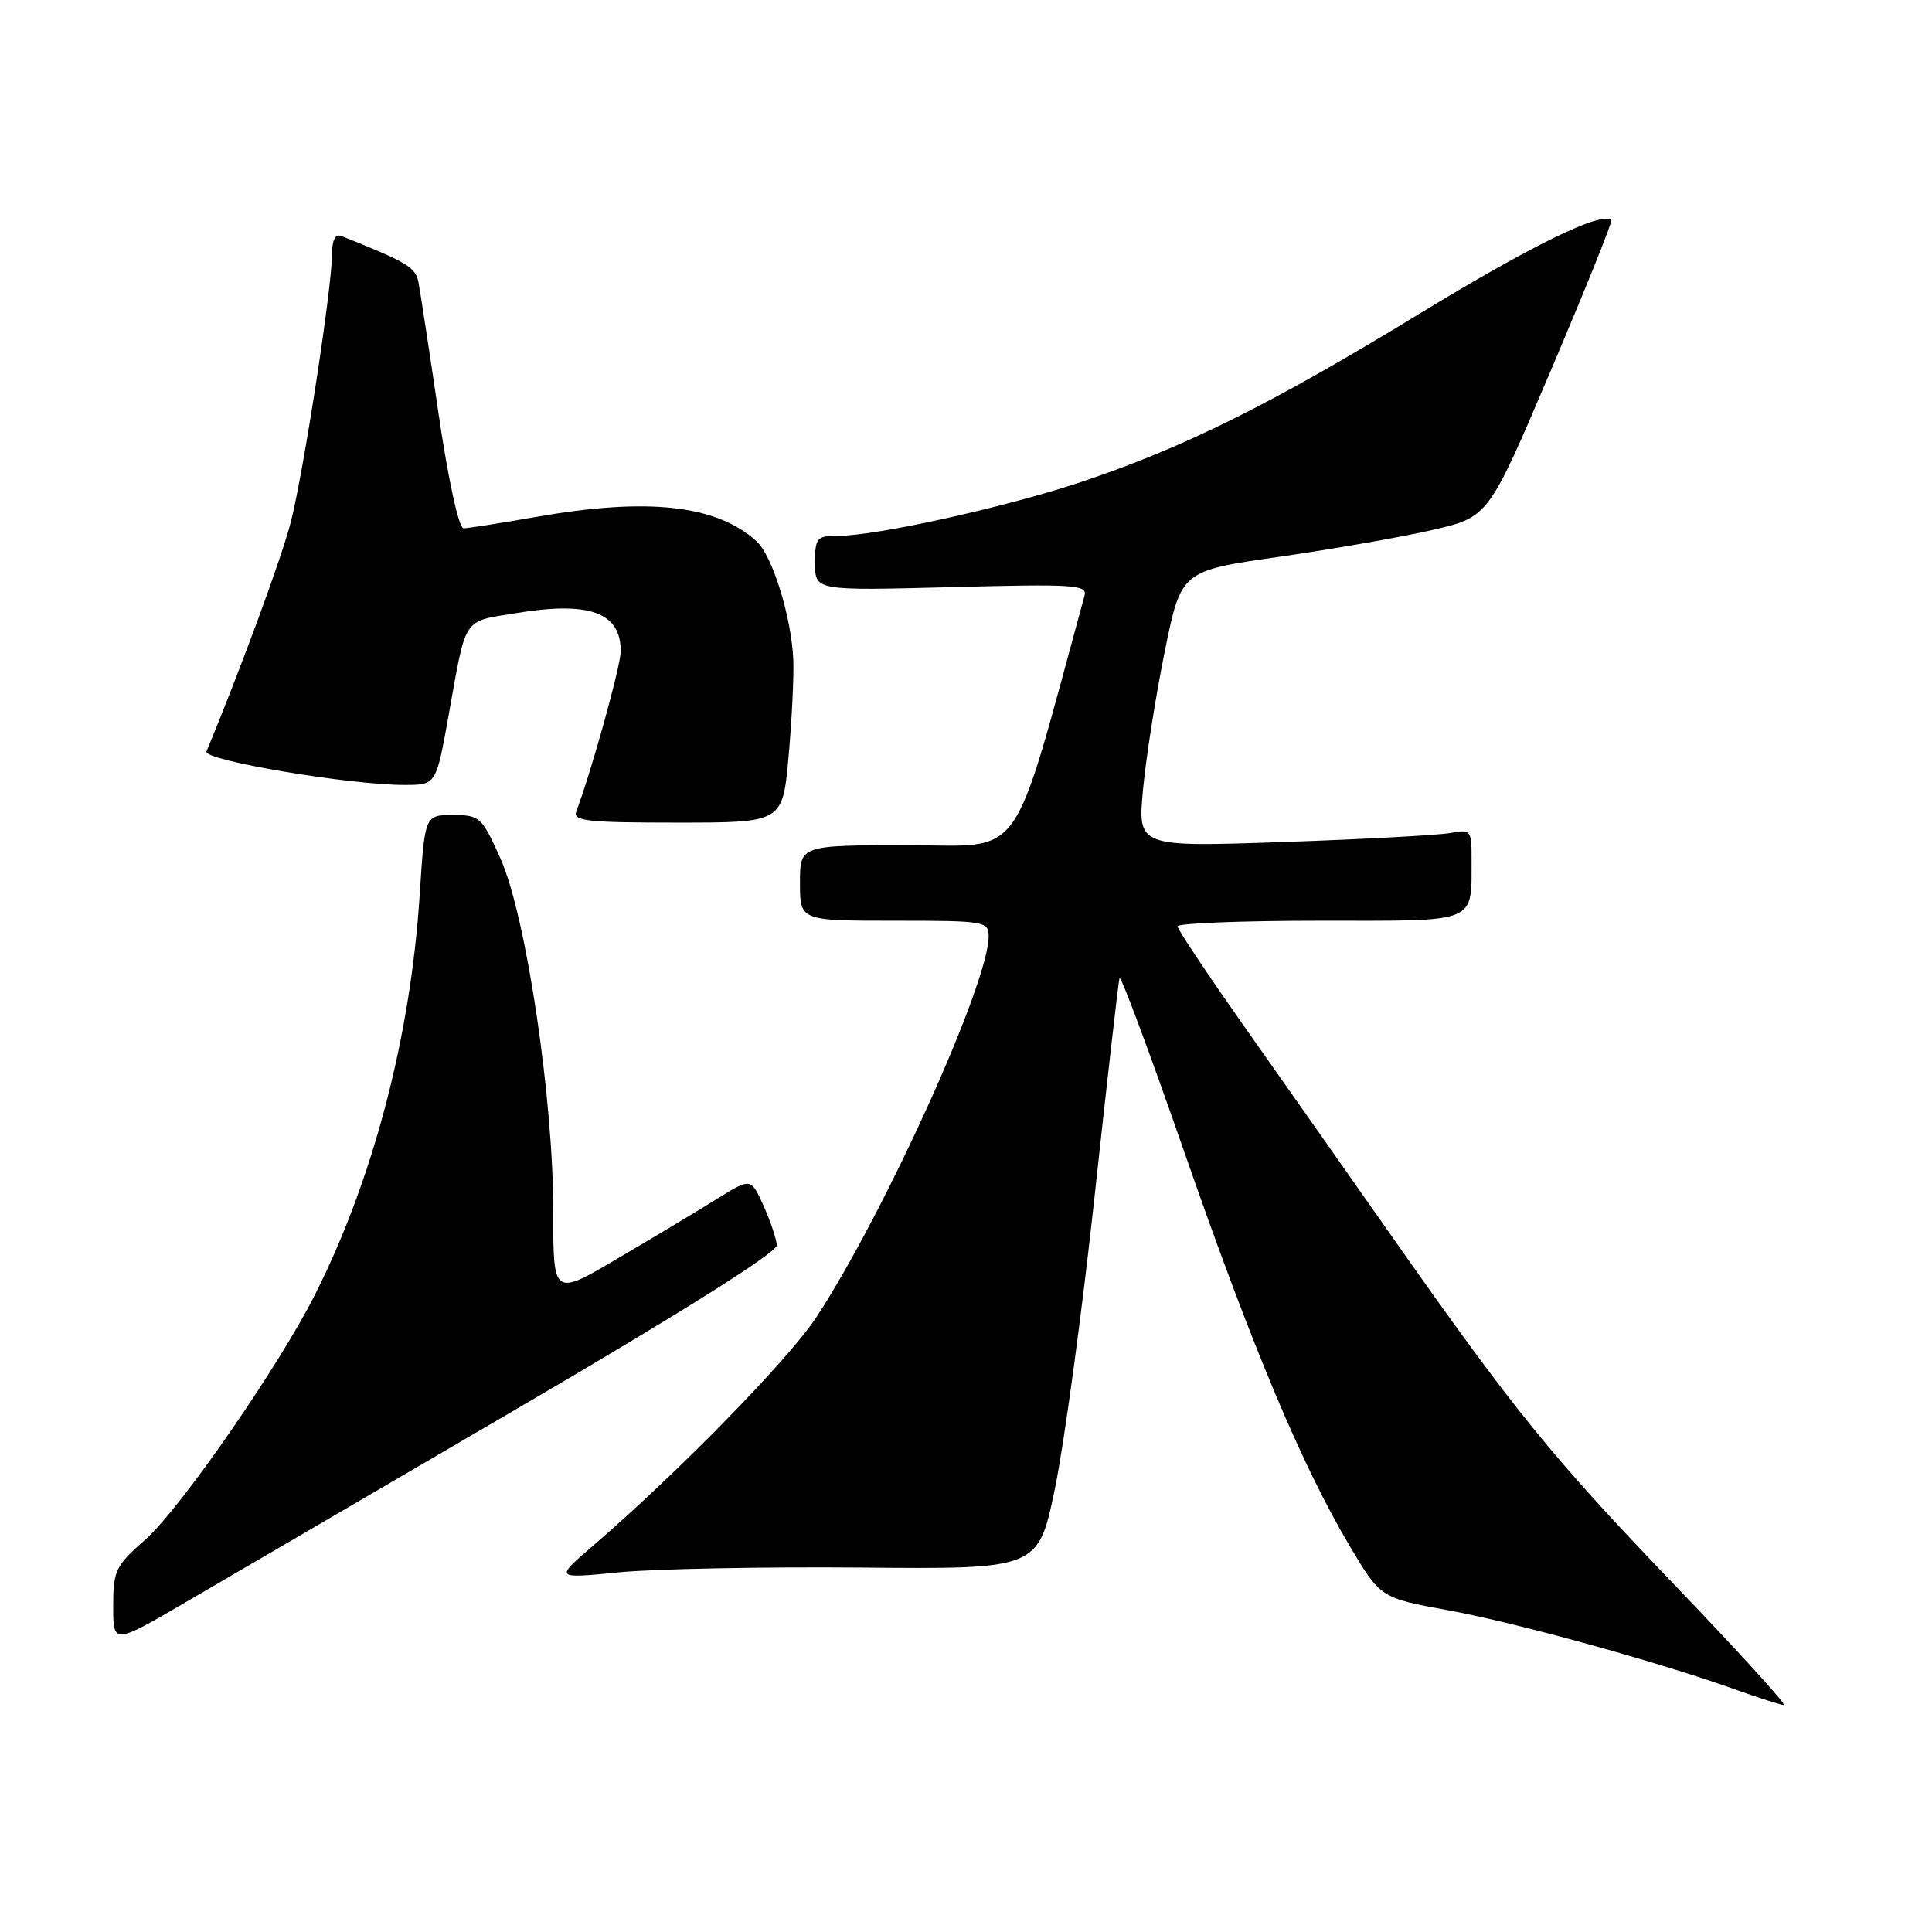 <?xml version="1.0" encoding="UTF-8" standalone="no"?>
<!DOCTYPE svg PUBLIC "-//W3C//DTD SVG 1.1//EN" "http://www.w3.org/Graphics/SVG/1.1/DTD/svg11.dtd" >
<svg xmlns="http://www.w3.org/2000/svg" xmlns:xlink="http://www.w3.org/1999/xlink" version="1.1" viewBox="0 0 256 256">
 <g >
 <path fill="currentColor"
d=" M 221.87 209.99 C 205.64 193.09 200.62 186.90 184.50 163.93 C 179.00 156.09 170.35 143.78 165.28 136.59 C 160.20 129.39 156.04 123.16 156.03 122.75 C 156.01 122.34 164.50 122.00 174.88 122.00 C 196.18 122.00 194.95 122.51 194.99 113.67 C 195.00 110.03 194.86 109.87 192.25 110.37 C 190.74 110.66 180.78 111.20 170.12 111.57 C 150.74 112.24 150.74 112.24 151.46 104.60 C 151.85 100.39 153.15 92.15 154.34 86.29 C 156.51 75.64 156.51 75.64 169.50 73.78 C 176.65 72.75 185.82 71.15 189.87 70.21 C 197.24 68.50 197.24 68.50 205.53 49.00 C 210.09 38.27 213.68 29.36 213.51 29.18 C 212.29 27.94 202.95 32.50 187.99 41.63 C 168.43 53.57 156.90 59.30 143.25 63.87 C 133.32 67.19 116.14 71.00 111.09 71.00 C 108.20 71.00 108.00 71.24 108.00 74.63 C 108.00 78.27 108.00 78.27 126.07 77.80 C 142.25 77.37 144.10 77.49 143.71 78.91 C 133.86 114.93 135.94 112.00 120.32 112.00 C 106.00 112.00 106.00 112.00 106.00 117.00 C 106.00 122.00 106.00 122.00 118.50 122.00 C 130.50 122.00 131.00 122.08 131.00 124.08 C 131.00 130.30 117.28 160.62 108.18 174.53 C 104.52 180.11 89.89 195.08 78.51 204.88 C 73.51 209.18 73.51 209.18 82.01 208.34 C 86.68 207.88 101.09 207.60 114.03 207.71 C 137.57 207.93 137.57 207.93 139.79 197.21 C 141.01 191.32 143.37 173.90 145.04 158.50 C 146.71 143.10 148.19 130.10 148.34 129.60 C 148.48 129.11 152.34 139.46 156.91 152.60 C 165.93 178.53 172.49 194.17 178.86 204.88 C 182.93 211.73 182.93 211.73 191.90 213.37 C 200.92 215.02 219.78 220.23 230.00 223.89 C 233.03 224.97 235.89 225.89 236.37 225.93 C 236.84 225.97 230.32 218.80 221.87 209.99 Z  M 68.78 186.50 C 90.37 173.88 102.97 165.95 102.93 165.00 C 102.88 164.18 102.10 161.83 101.18 159.78 C 99.50 156.06 99.50 156.06 95.00 158.86 C 92.53 160.40 86.63 163.94 81.90 166.72 C 73.30 171.79 73.30 171.79 73.31 160.64 C 73.34 145.65 69.70 121.32 66.31 113.75 C 63.84 108.24 63.57 108.00 60.01 108.00 C 56.29 108.00 56.29 108.00 55.61 118.58 C 54.40 137.33 49.48 156.13 41.80 171.43 C 36.98 181.02 23.91 199.90 19.25 204.01 C 15.30 207.49 15.00 208.11 15.00 212.83 C 15.00 217.91 15.00 217.91 24.78 212.20 C 30.16 209.07 49.96 197.50 68.78 186.50 Z  M 104.49 100.25 C 104.92 95.44 105.20 89.70 105.12 87.50 C 104.89 81.81 102.36 73.64 100.24 71.71 C 94.90 66.89 85.83 65.89 71.00 68.50 C 66.33 69.32 62.01 70.00 61.42 70.00 C 60.80 70.00 59.40 63.61 58.10 54.75 C 56.87 46.36 55.67 38.54 55.44 37.36 C 55.05 35.41 53.92 34.73 45.25 31.28 C 44.43 30.96 44.00 31.76 44.00 33.64 C 43.99 38.10 40.23 62.55 38.53 69.18 C 37.34 73.84 32.07 88.18 27.36 99.58 C 26.88 100.74 46.39 104.03 53.65 104.01 C 57.79 104.00 57.79 104.00 59.45 94.75 C 61.82 81.53 61.23 82.42 68.33 81.25 C 78.10 79.63 82.25 81.13 82.25 86.29 C 82.25 88.21 78.29 102.49 76.36 107.51 C 75.87 108.79 77.79 109.00 89.75 109.00 C 103.70 109.00 103.70 109.00 104.49 100.25 Z "/>
</g>
</svg>